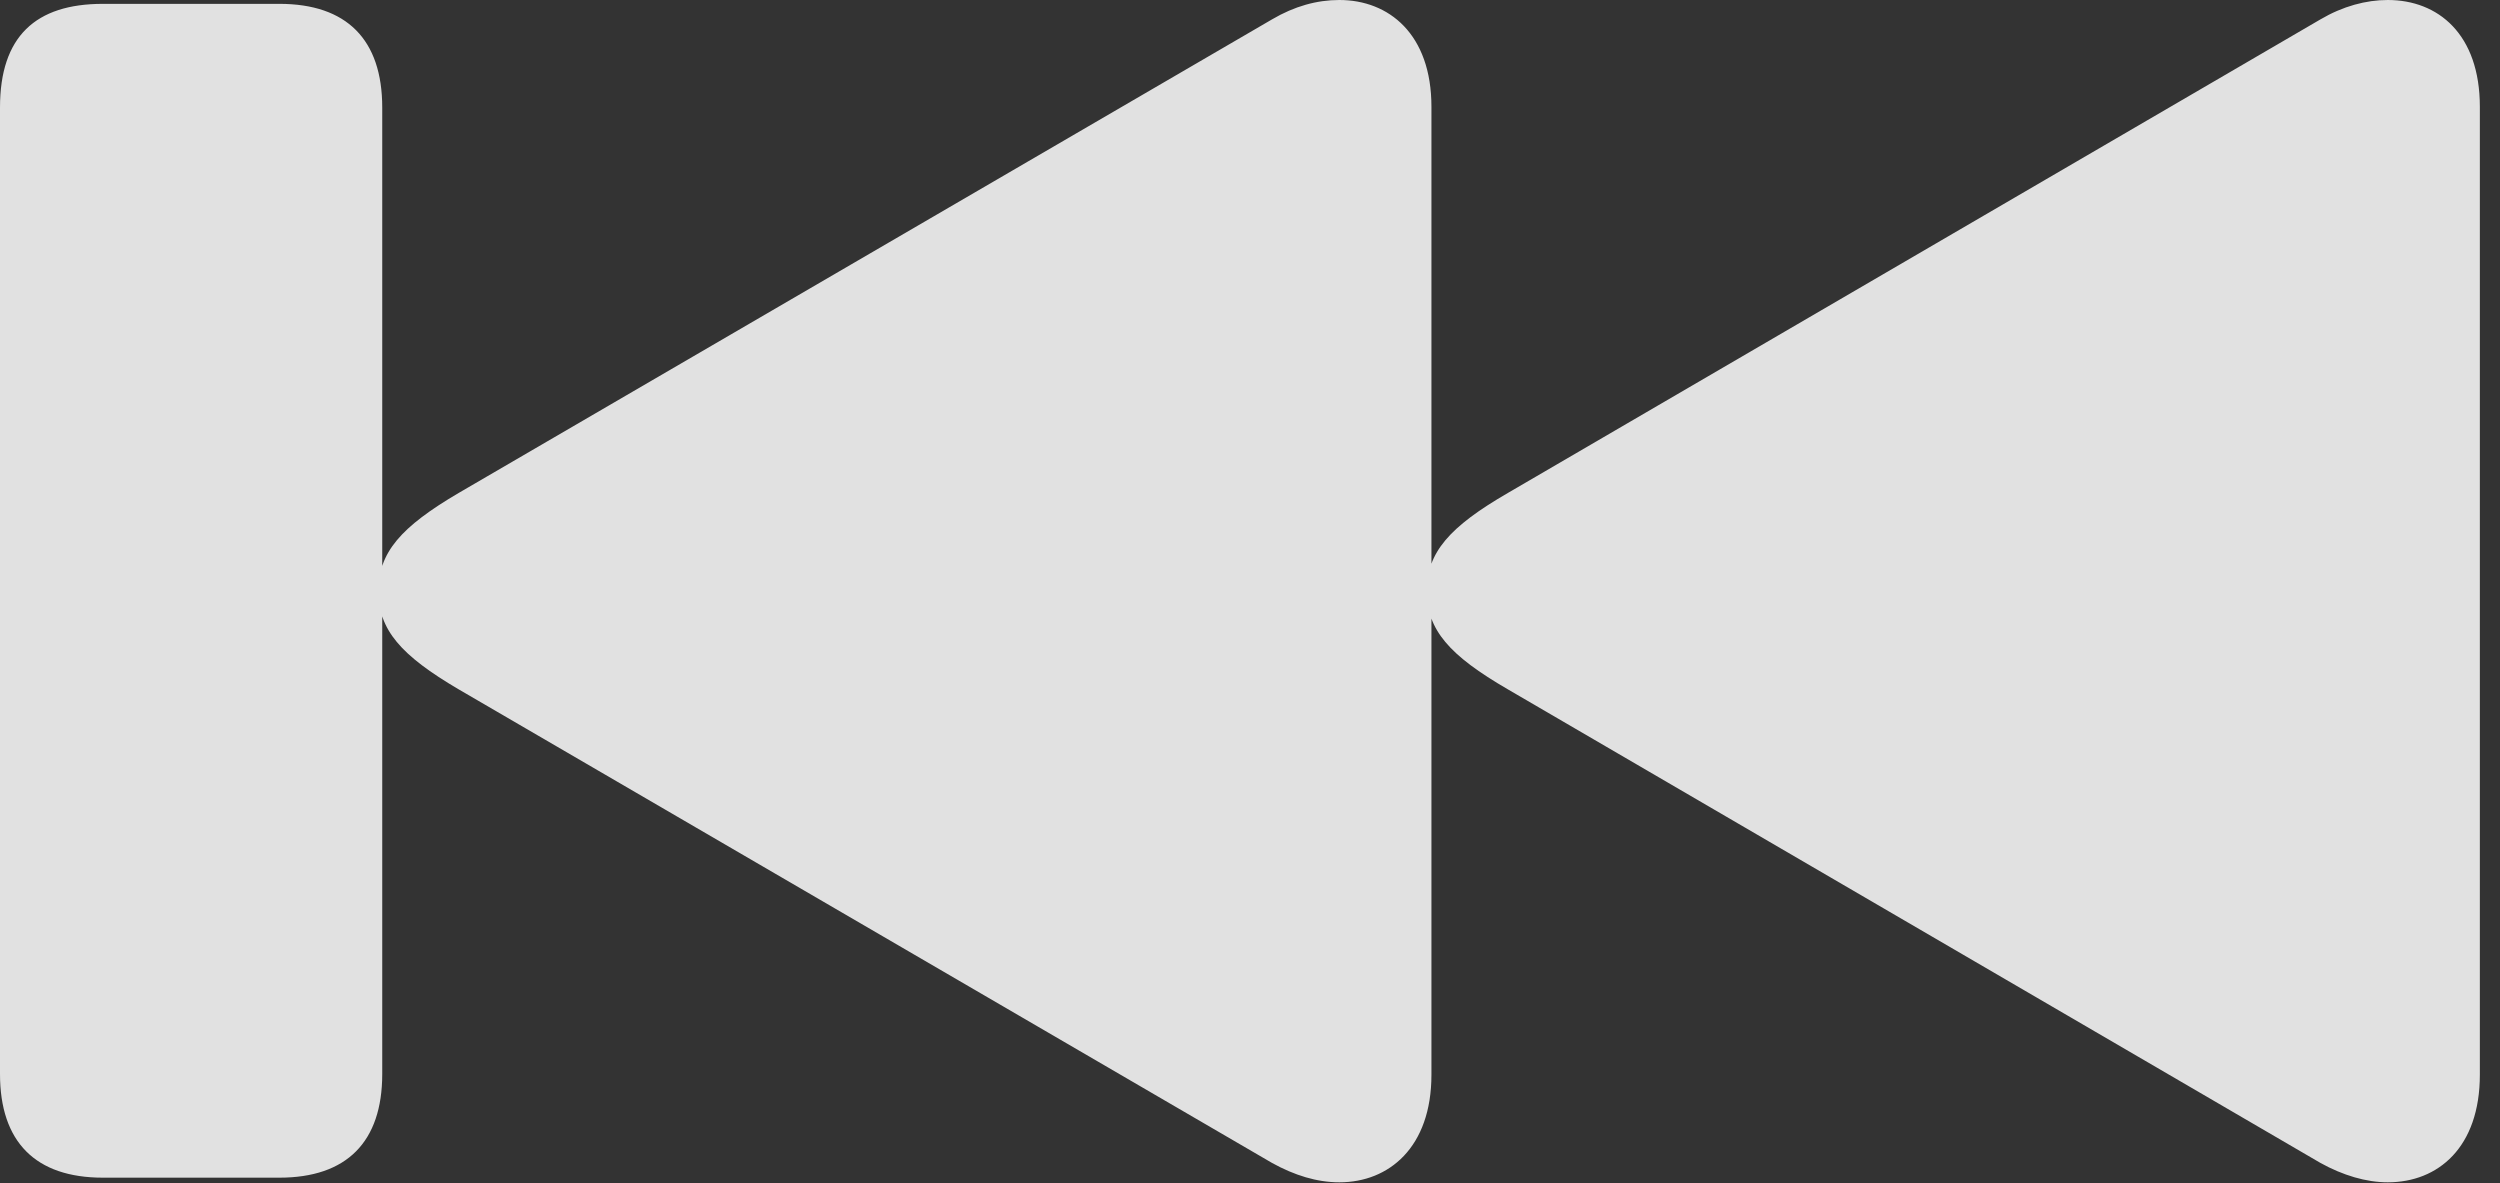 <?xml version="1.0" encoding="UTF-8"?>
<!--Generator: Apple Native CoreSVG 326-->
<!DOCTYPE svg
PUBLIC "-//W3C//DTD SVG 1.1//EN"
       "http://www.w3.org/Graphics/SVG/1.1/DTD/svg11.dtd">
<svg version="1.1" xmlns="http://www.w3.org/2000/svg" xmlns:xlink="http://www.w3.org/1999/xlink" viewBox="0 0 44.174 20.904">
 <rect x="0" y="0" width="44.174" height="20.904" fill="#333333" stroke="none"/>
 <g>
  <rect height="20.904" opacity="0" width="44.174" x="0" y="0"/>
  <path d="M43.818 18.99L43.818 1.887C43.818 0.602 43.08 0 42.191 0C41.809 0 41.398 0.109 41.002 0.342L26.646 8.709C25.607 9.311 25.211 9.762 25.211 10.445C25.211 11.129 25.607 11.58 26.646 12.182L41.002 20.549C41.398 20.768 41.809 20.891 42.191 20.891C43.08 20.891 43.818 20.275 43.818 18.99ZM25.293 18.99L25.293 1.887C25.293 0.602 24.541 0 23.666 0C23.27 0 22.873 0.109 22.477 0.342L8.107 8.709C7.082 9.311 6.686 9.762 6.686 10.445C6.686 11.129 7.082 11.58 8.107 12.182L22.477 20.549C22.873 20.768 23.27 20.891 23.666 20.891C24.541 20.891 25.293 20.275 25.293 18.99ZM4.936 20.809C6.125 20.809 6.754 20.18 6.754 18.977L6.754 1.9C6.754 0.697 6.125 0.068 4.936 0.068L1.818 0.068C0.629 0.068 0 0.643 0 1.9L0 18.977C0 20.18 0.629 20.809 1.818 20.809Z" fill="white" fill-opacity="0.85"/>
 </g>
</svg>
